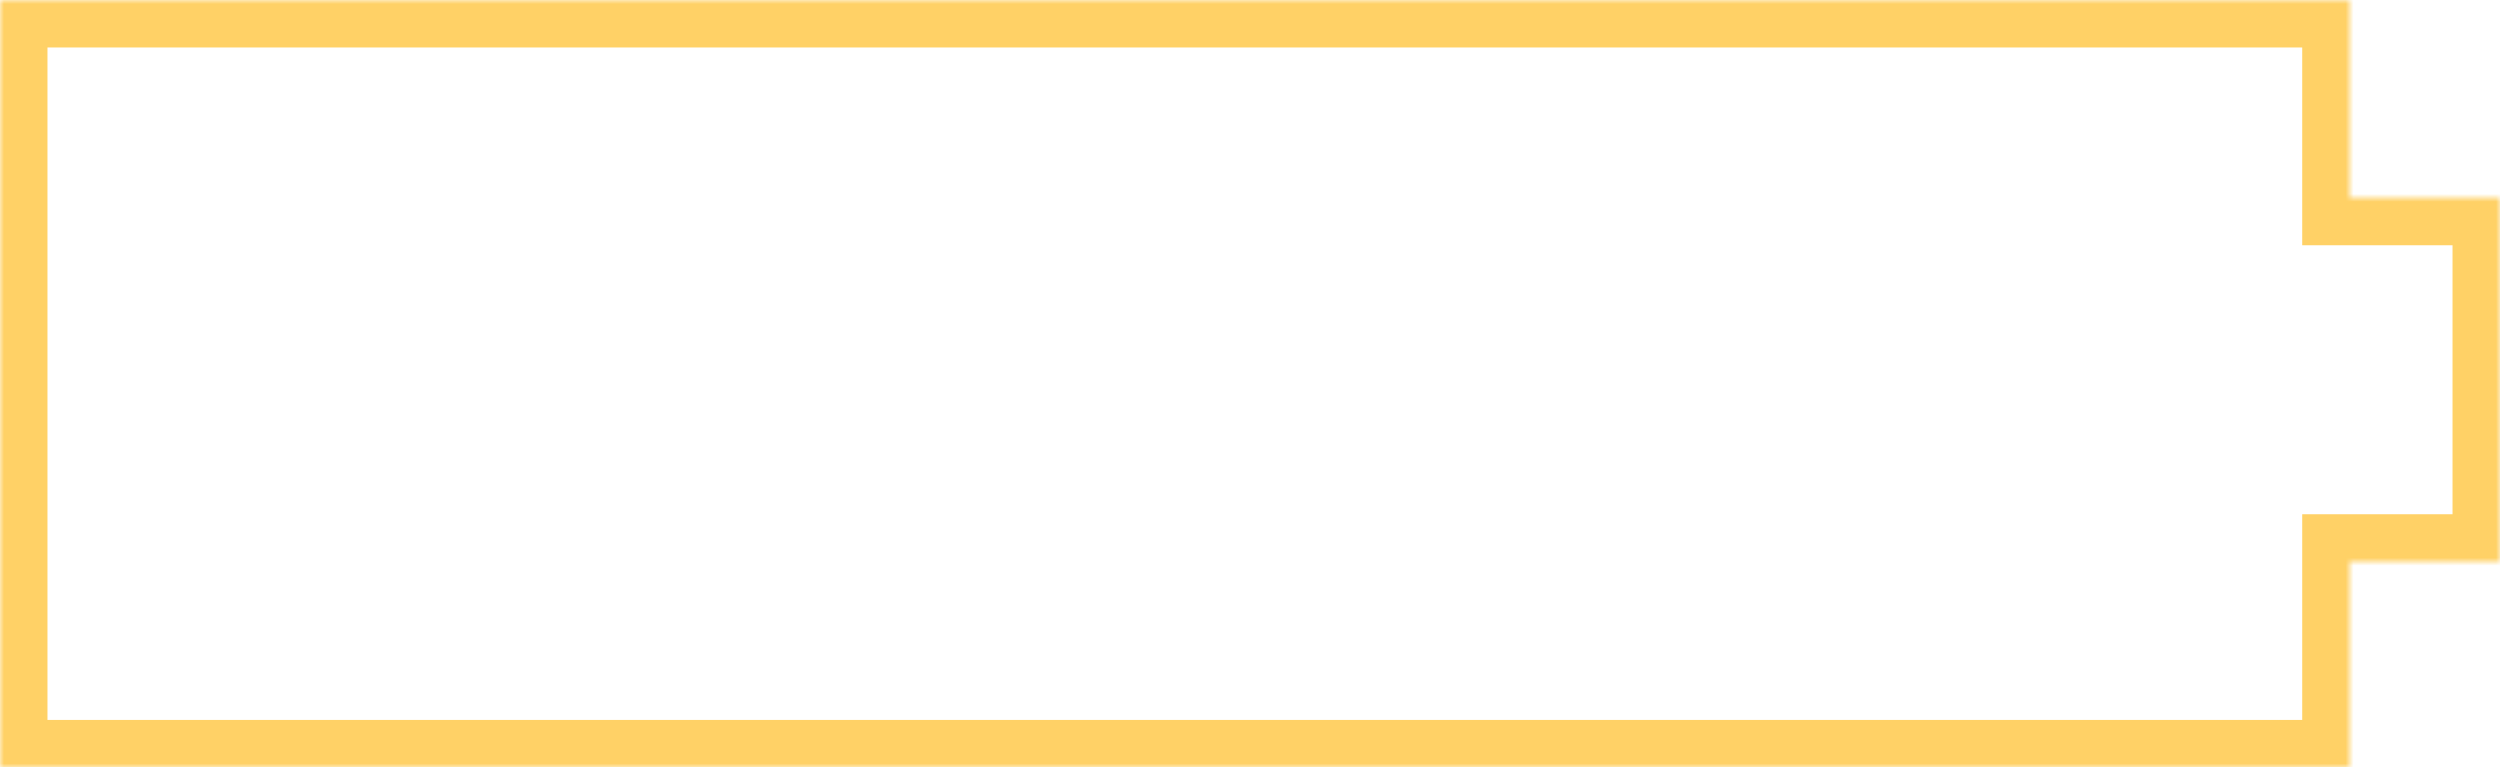 <svg width="316" height="97" viewBox="0 0 316 97" fill="none" xmlns="http://www.w3.org/2000/svg">
<mask id="path-1-inside-1_7_43" fill="white">
<path fill-rule="evenodd" clip-rule="evenodd" d="M297 0H0V97H297V71H316V25H297V0Z"/>
</mask>
<path d="M0 0V-6H-6V0H0ZM297 0H303V-6H297V0ZM0 97H-6V103H0V97ZM297 97V103H303V97H297ZM297 71V65H291V71H297ZM316 71V77H322V71H316ZM316 25H322V19H316V25ZM297 25H291V31H297V25ZM0 6H297V-6H0V6ZM6 97V0H-6V97H6ZM297 91H0V103H297V91ZM291 71V97H303V71H291ZM316 65H297V77H316V65ZM310 25V71H322V25H310ZM297 31H316V19H297V31ZM291 0V25H303V0H291Z" fill="#FFD166" mask="url(#path-1-inside-1_7_43)"/>
</svg>
